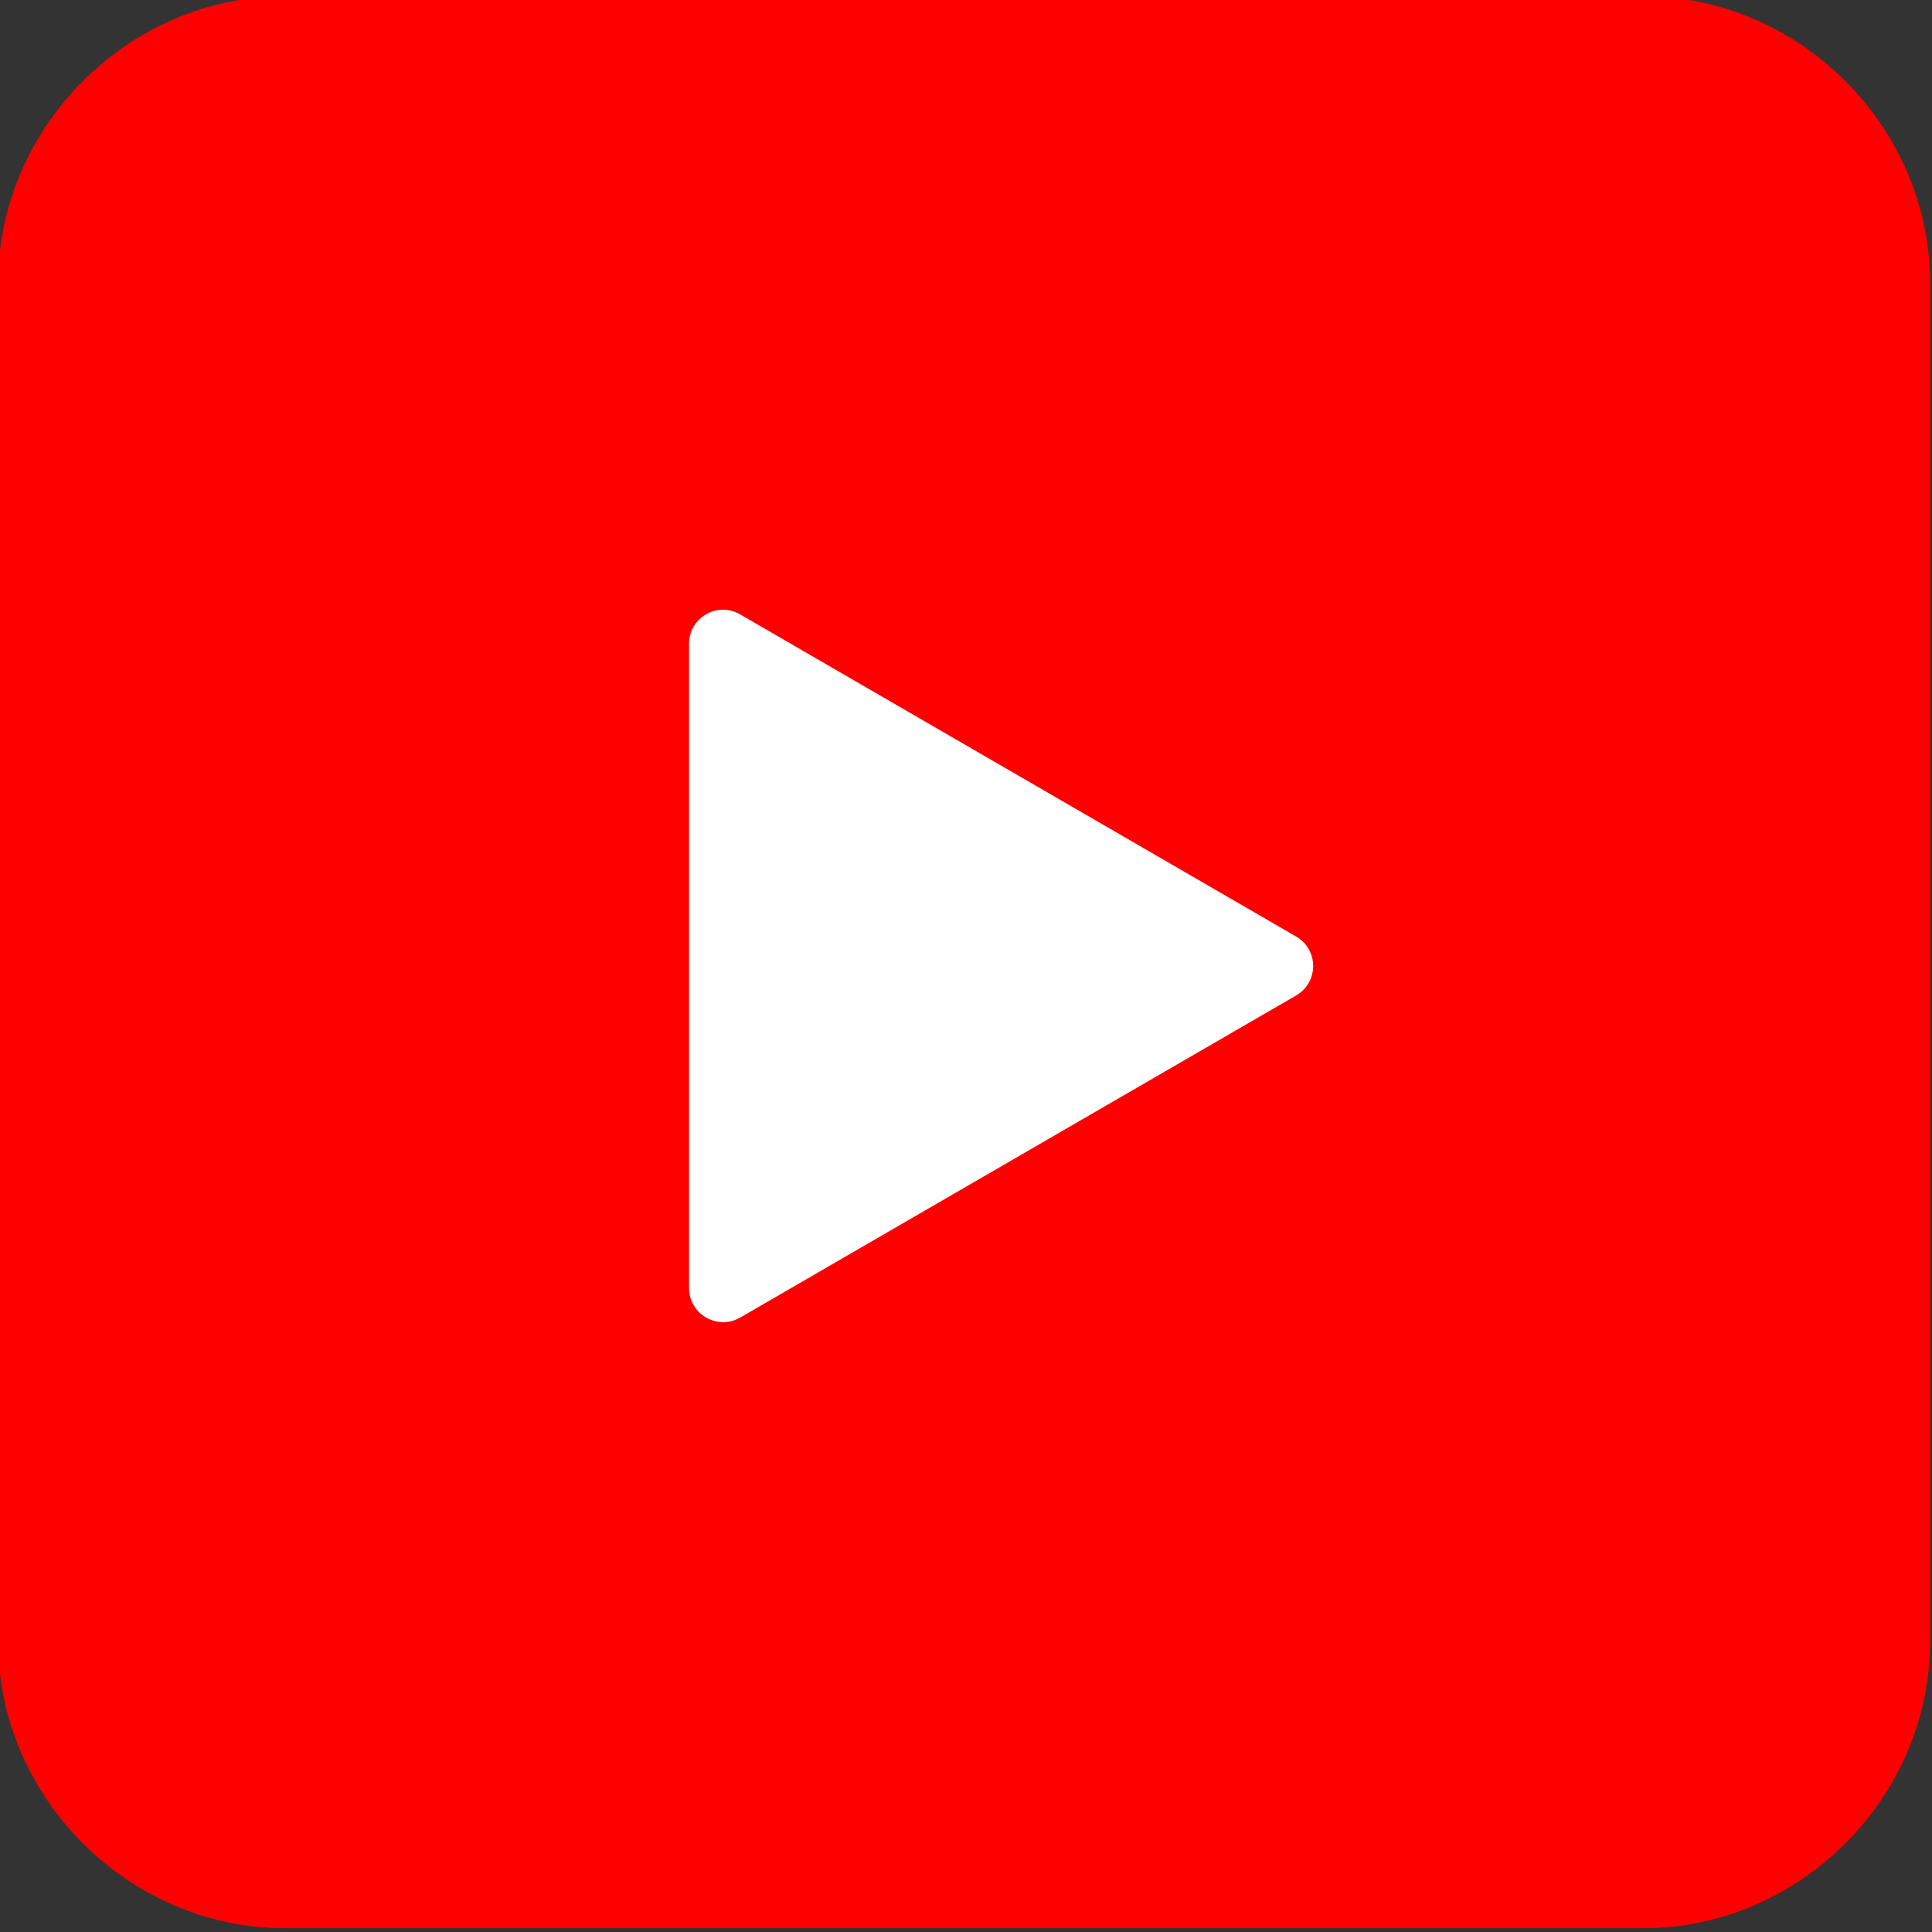 <?xml version="1.0" encoding="utf-8"?>
<!-- Generator: Adobe Illustrator 27.9.0, SVG Export Plug-In . SVG Version: 6.00 Build 0)  -->
<svg version="1.1" id="Layer_1" xmlns="http://www.w3.org/2000/svg" xmlns:xlink="http://www.w3.org/1999/xlink" x="0px" y="0px"
	 viewBox="0 0 512 512" style="enable-background:new 0 0 512 512;" xml:space="preserve">
<rect x="0" y="0" width="512" height="512" fill="#333333" stroke="none"/>
<style type="text/css">
	.st0{fill:#FF0000;}
	.st1{fill:#FFFFFF;}
</style>
<path class="st0" d="M435.5-1h-360c-41.4,0-76,34.6-76,76v360c0,41.4,34.6,76,76,76h360c41.4,0,76-34.6,76-76V75
	C511.5,33.6,476.9-1,435.5-1z"/>
<path class="st1" d="M196.1,349.2l147.4-85.4c6-3.5,6-12.1,0-15.6l-147.4-85.4c-6-3.5-13.5,0.9-13.5,7.8v170.7
	C182.6,348.3,190.1,352.6,196.1,349.2z"/>
</svg>
